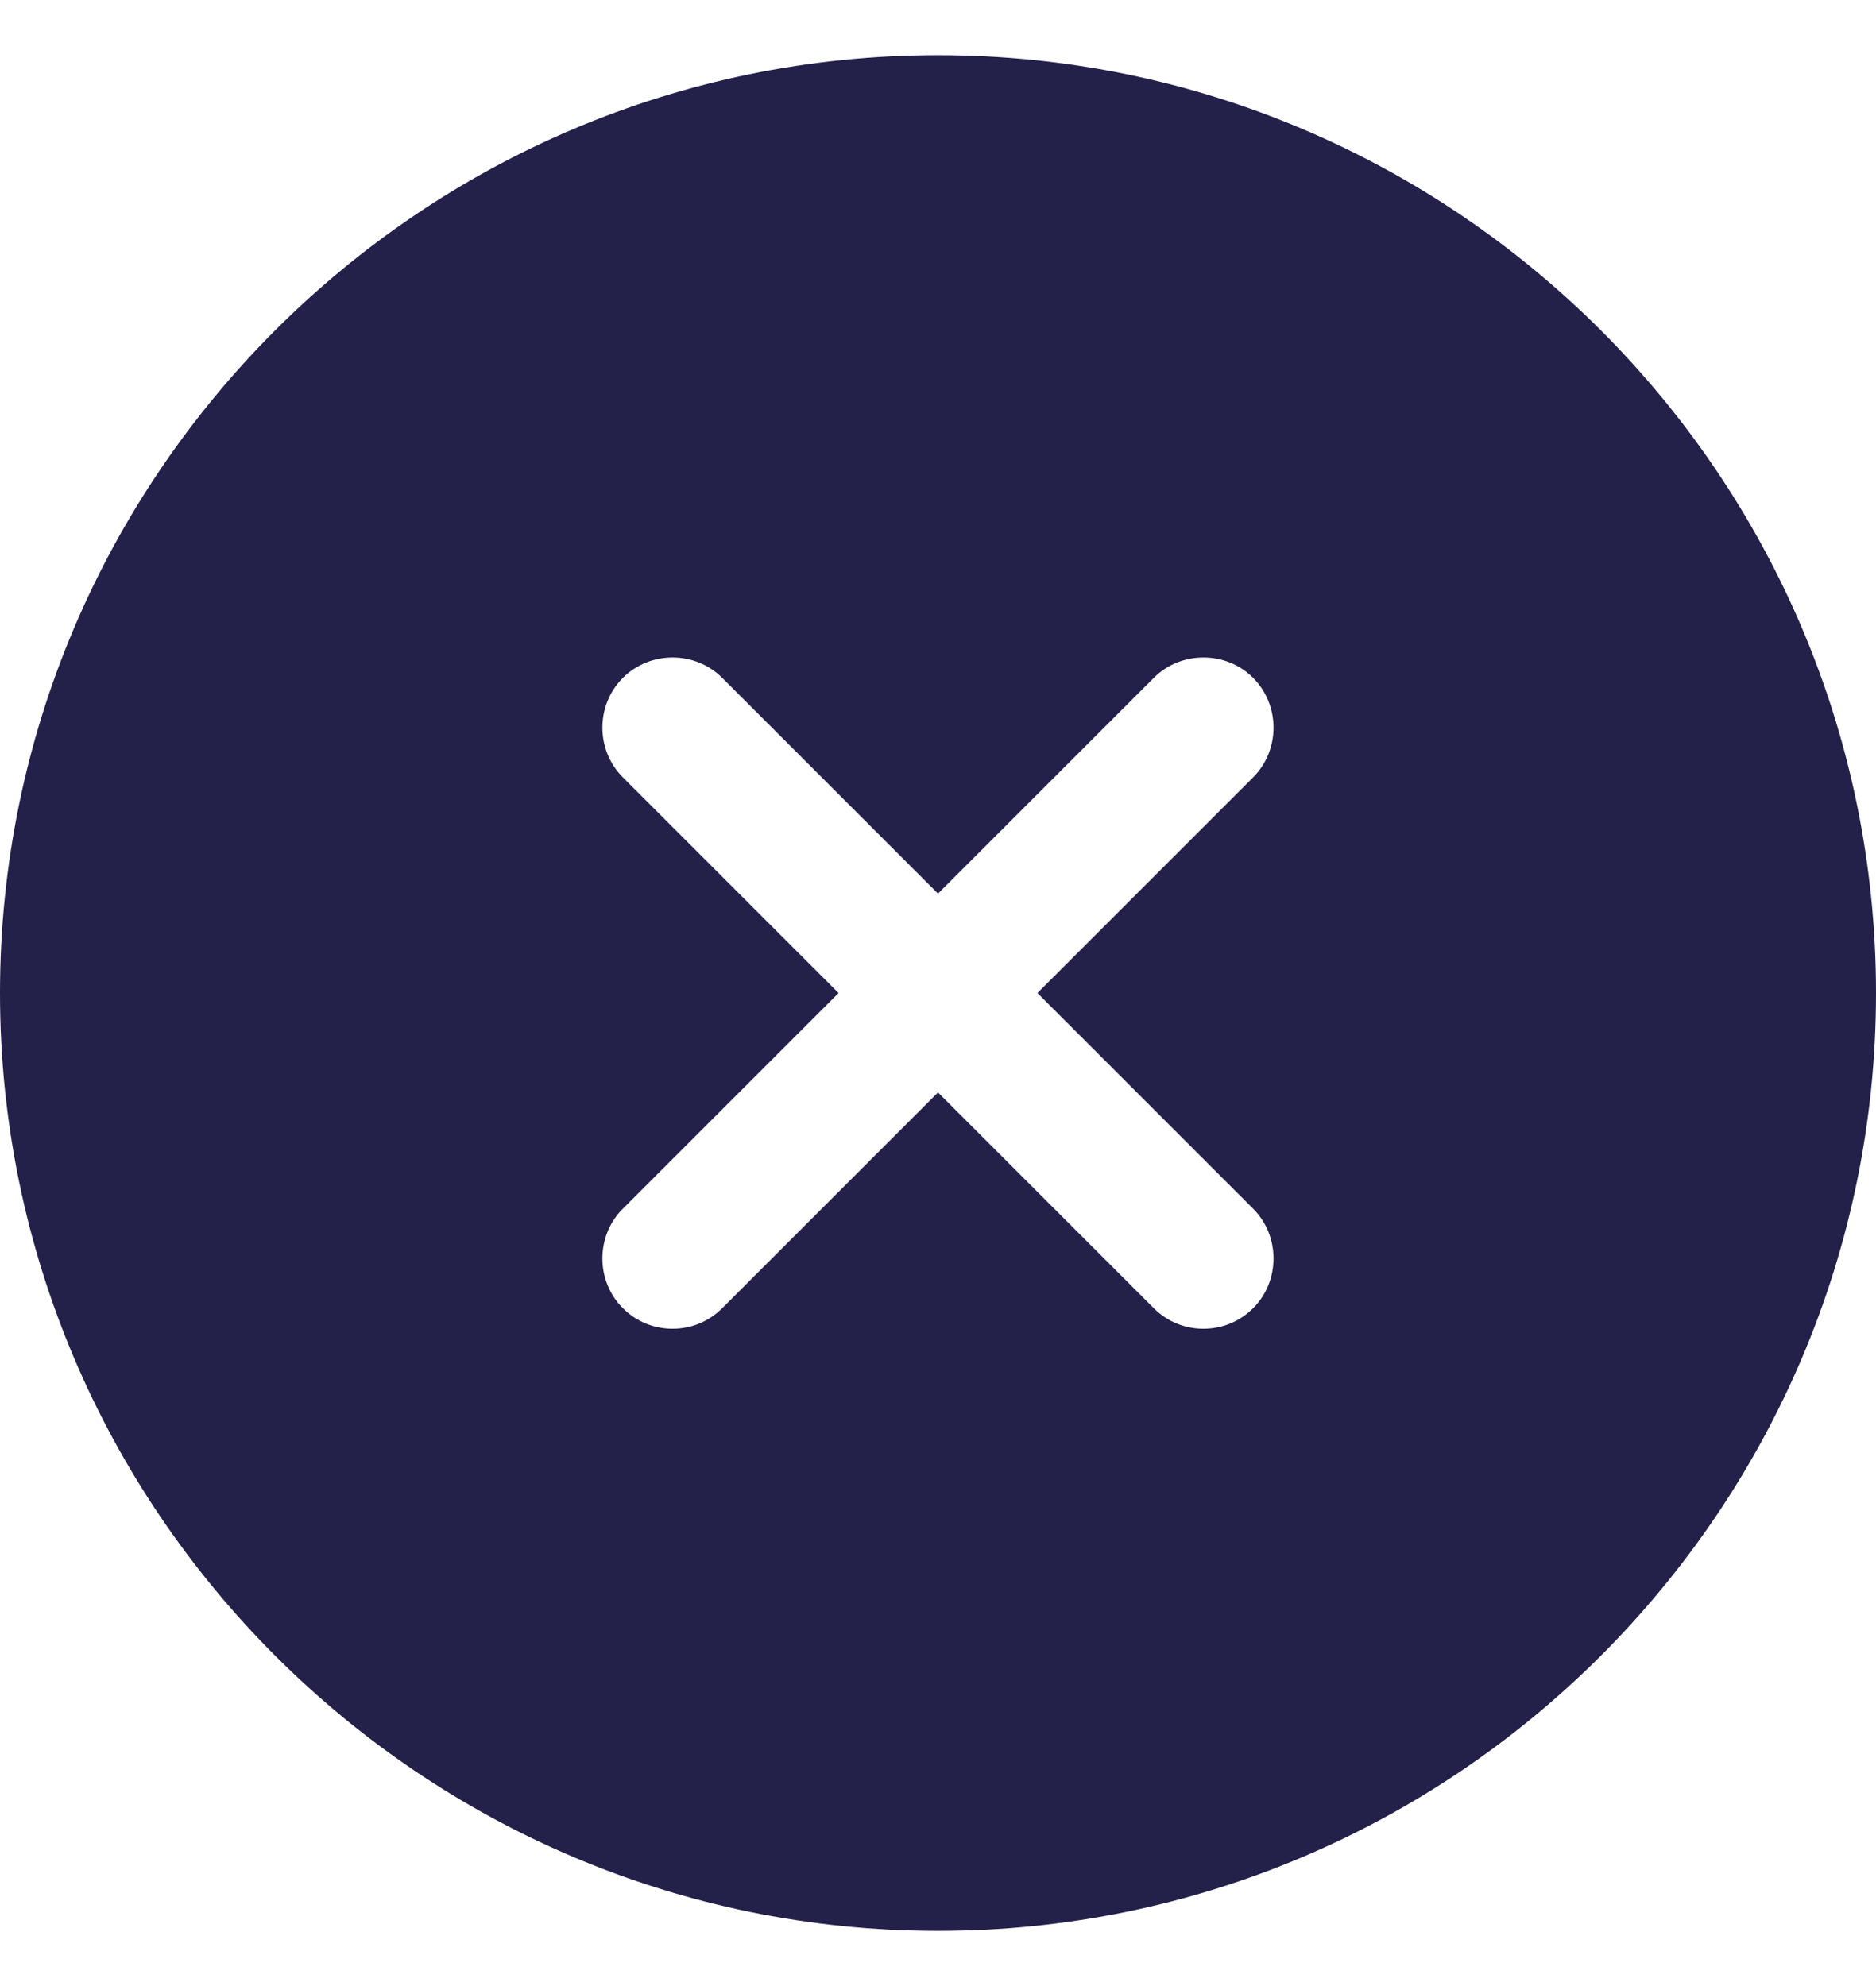 <svg width="17" height="18" viewBox="0 0 17 18" fill="none" xmlns="http://www.w3.org/2000/svg">
<path d="M8.5 0.5C3.817 0.5 0 4.316 0 9C0 13.684 3.817 17.5 8.5 17.5C13.184 17.5 17 13.684 17 9C17 4.316 13.184 0.5 8.5 0.5ZM11.356 10.955C11.602 11.201 11.602 11.61 11.356 11.856C11.229 11.983 11.067 12.043 10.905 12.043C10.744 12.043 10.582 11.983 10.455 11.856L8.5 9.901L6.545 11.856C6.418 11.983 6.256 12.043 6.095 12.043C5.933 12.043 5.771 11.983 5.644 11.856C5.397 11.61 5.397 11.201 5.644 10.955L7.599 9L5.644 7.045C5.397 6.798 5.397 6.391 5.644 6.144C5.891 5.897 6.298 5.897 6.545 6.144L8.5 8.099L10.455 6.144C10.701 5.897 11.11 5.897 11.356 6.144C11.602 6.391 11.602 6.798 11.356 7.045L9.401 9L11.356 10.955Z" fill="#23204A"/>
</svg>
